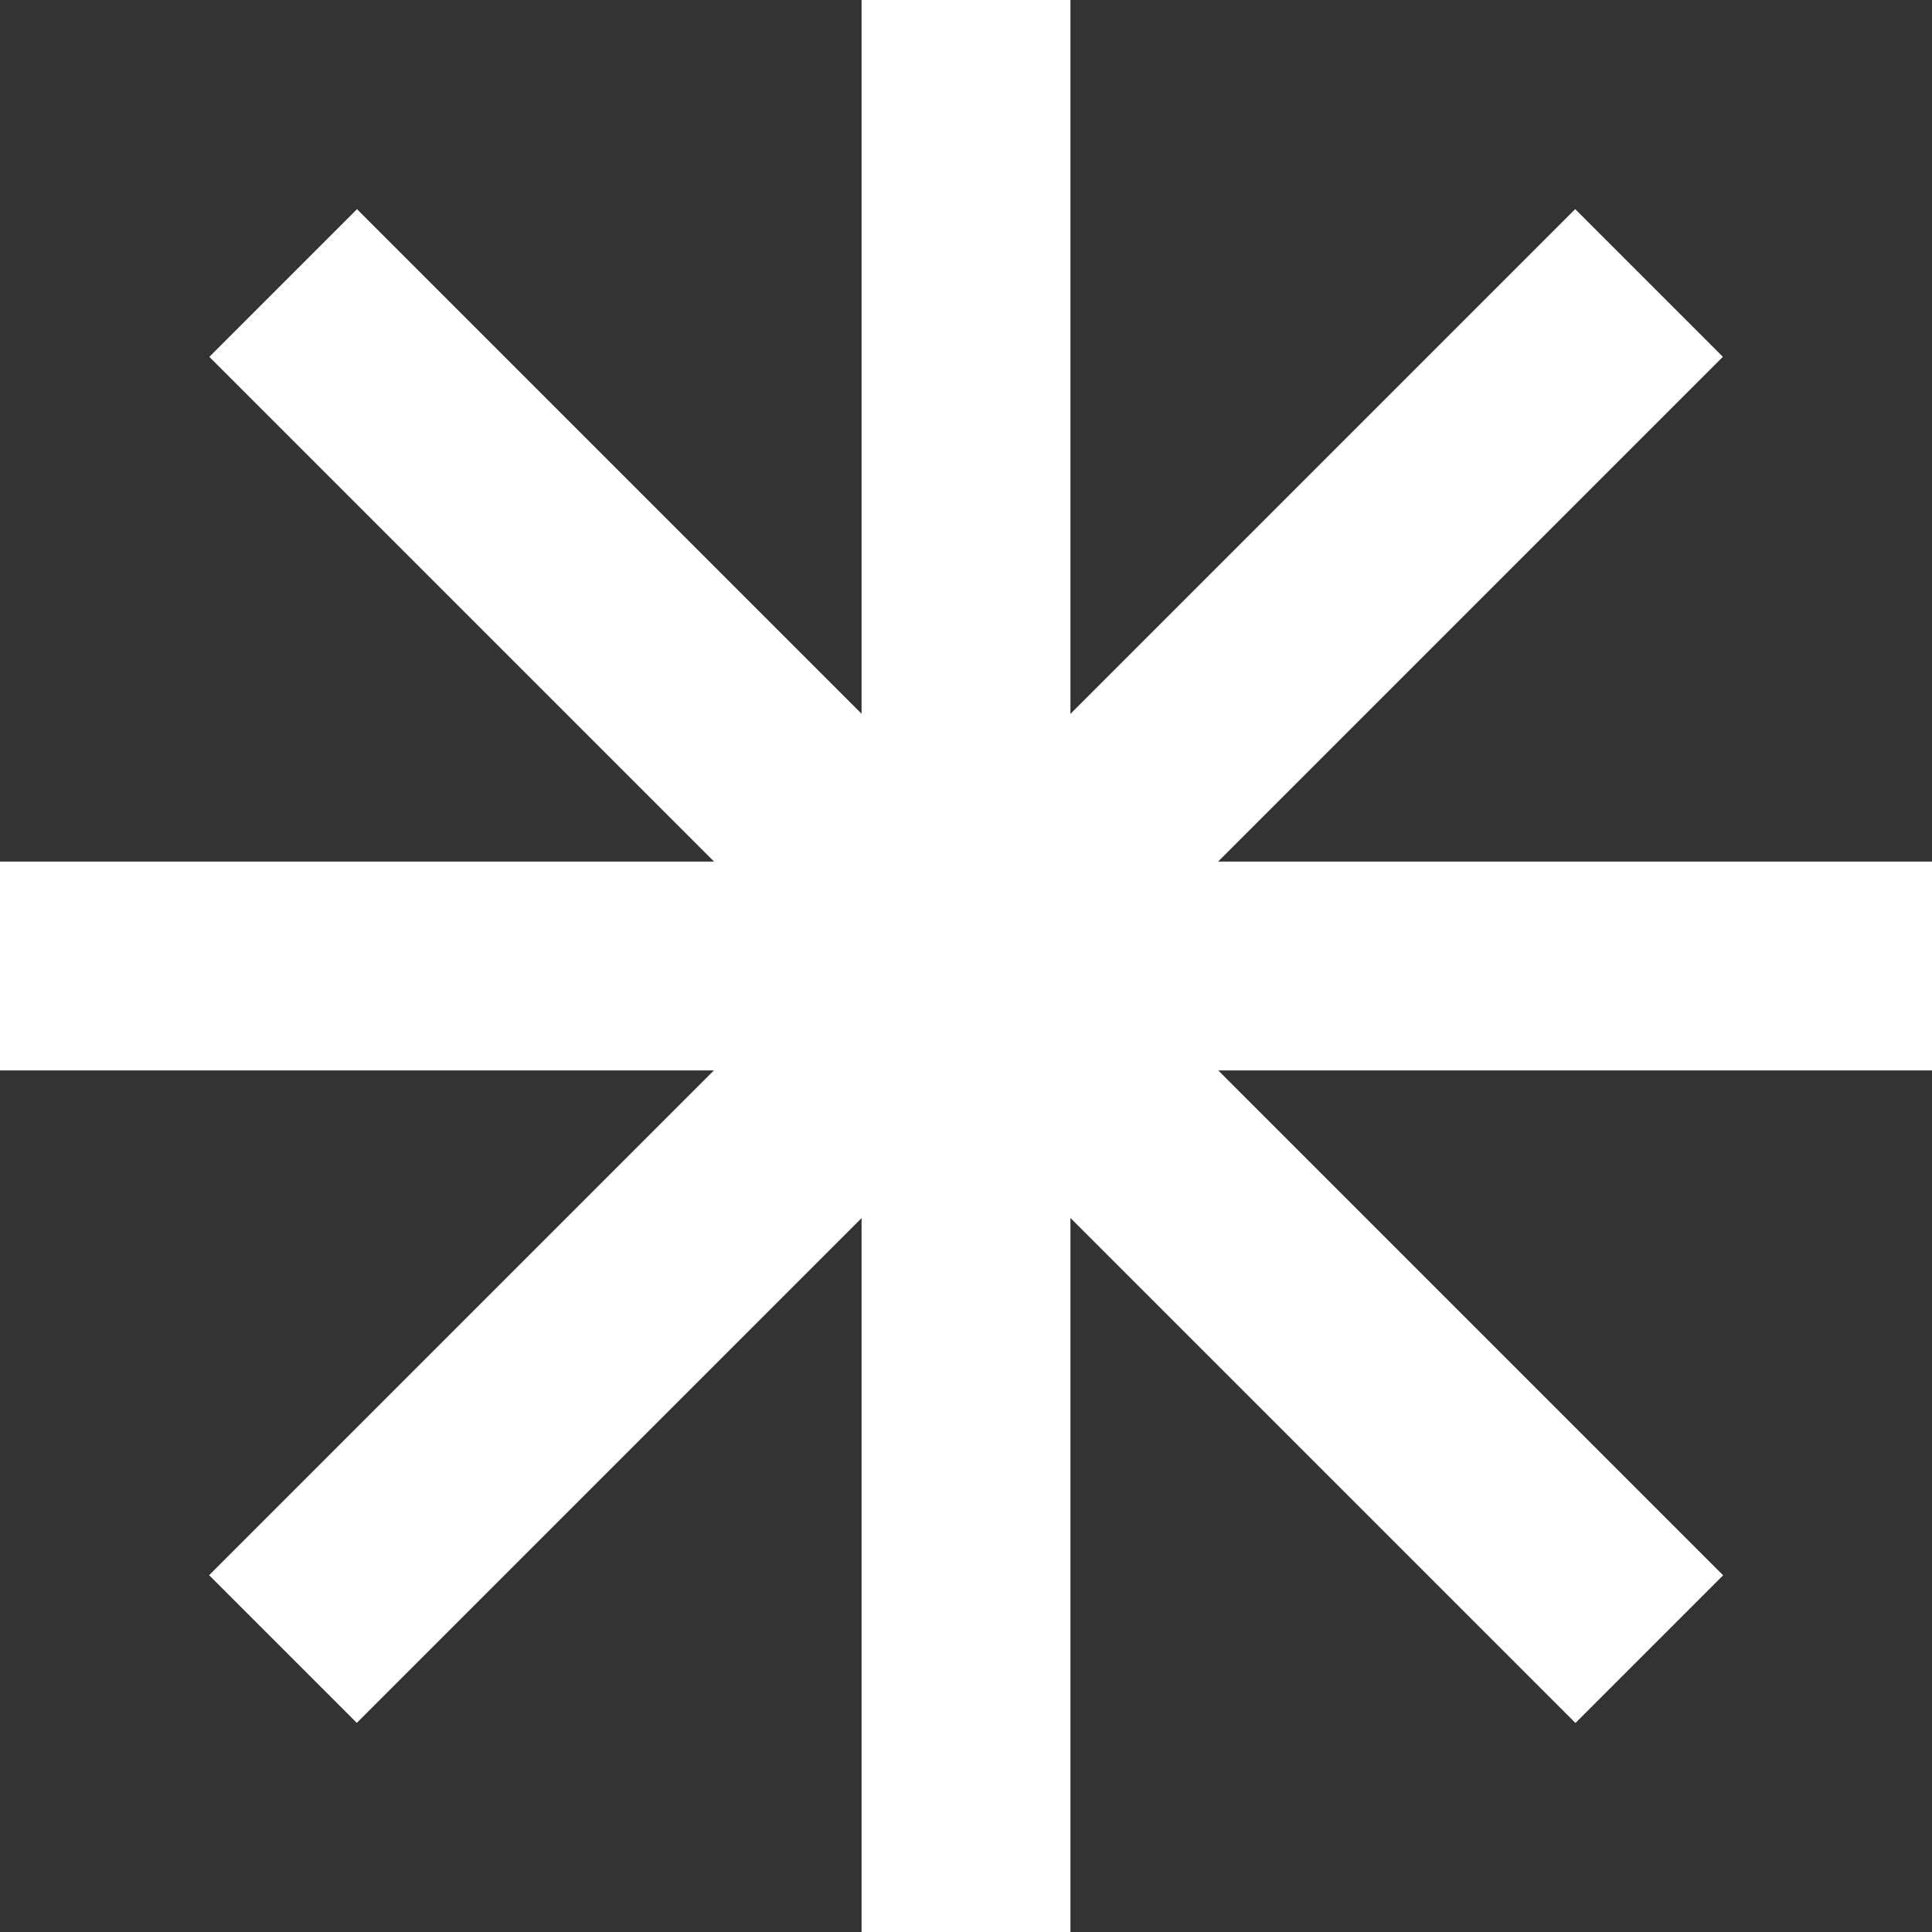 <svg width="37" height="37" viewBox="0 0 37 37" fill="none" xmlns="http://www.w3.org/2000/svg">
<rect x="0" y="0" width="37" height="37" fill="#333333" stroke="none"/>
<path d="M18.5 0V37M37 18.5L0 18.5M31.581 5.419L5.419 31.581M31.586 31.583L5.423 5.42" stroke="white" stroke-width="4"/>
</svg>
